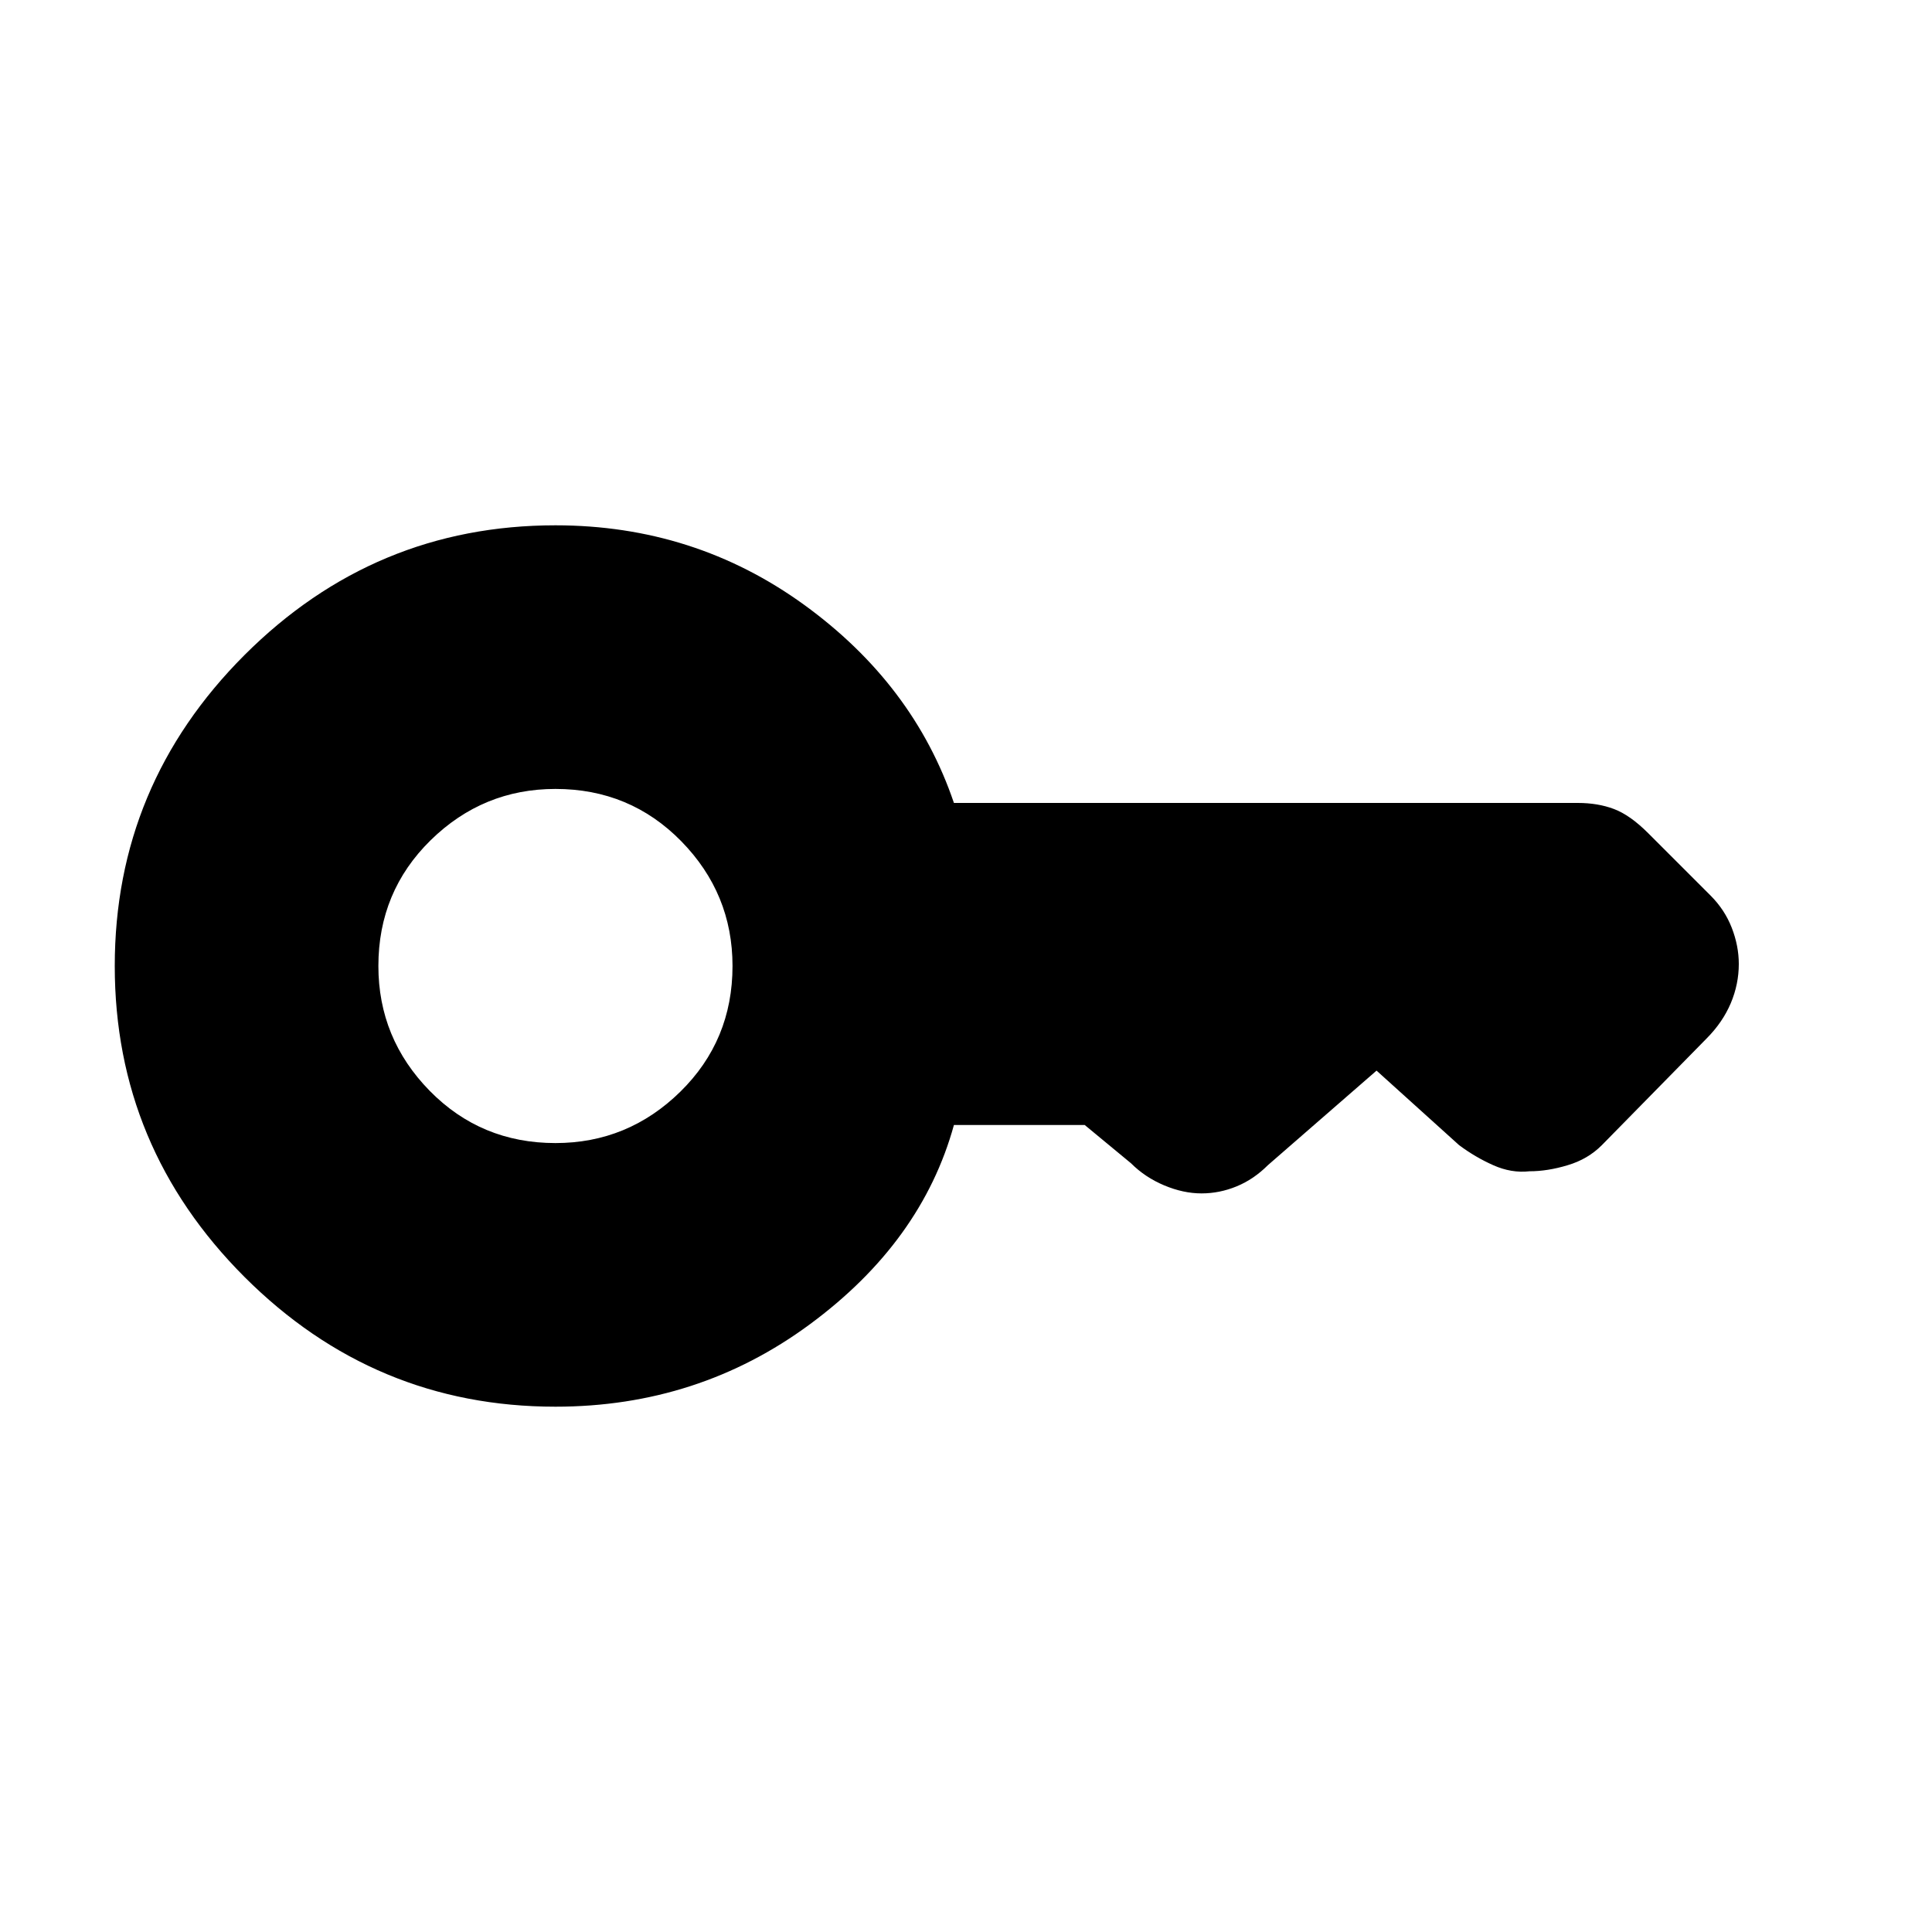 <svg xmlns="http://www.w3.org/2000/svg" height="20" width="20"><path d="M5.75 11.833q.75 0 1.292-.531.541-.531.541-1.302 0-.75-.531-1.292-.531-.541-1.302-.541-.75 0-1.292.531-.541.531-.541 1.302 0 .75.531 1.292.531.541 1.302.541Zm0 2.729q-1.875 0-3.219-1.343Q1.188 11.875 1.188 10q0-1.875 1.343-3.219Q3.875 5.438 5.75 5.438q1.438 0 2.573.822 1.135.823 1.552 2.052h6.458q.209 0 .375.063.167.063.354.25l.646.646q.146.146.219.333.073.188.073.375 0 .209-.083.406-.084.198-.25.365l-1.084 1.104q-.145.146-.354.208-.208.063-.396.063-.187.021-.375-.063-.187-.083-.354-.208l-.854-.771-1.125.979q-.146.146-.323.219-.177.073-.364.073-.188 0-.386-.083t-.344-.229l-.479-.396H9.875q-.333 1.208-1.49 2.062-1.156.854-2.635.854Z"/></svg>